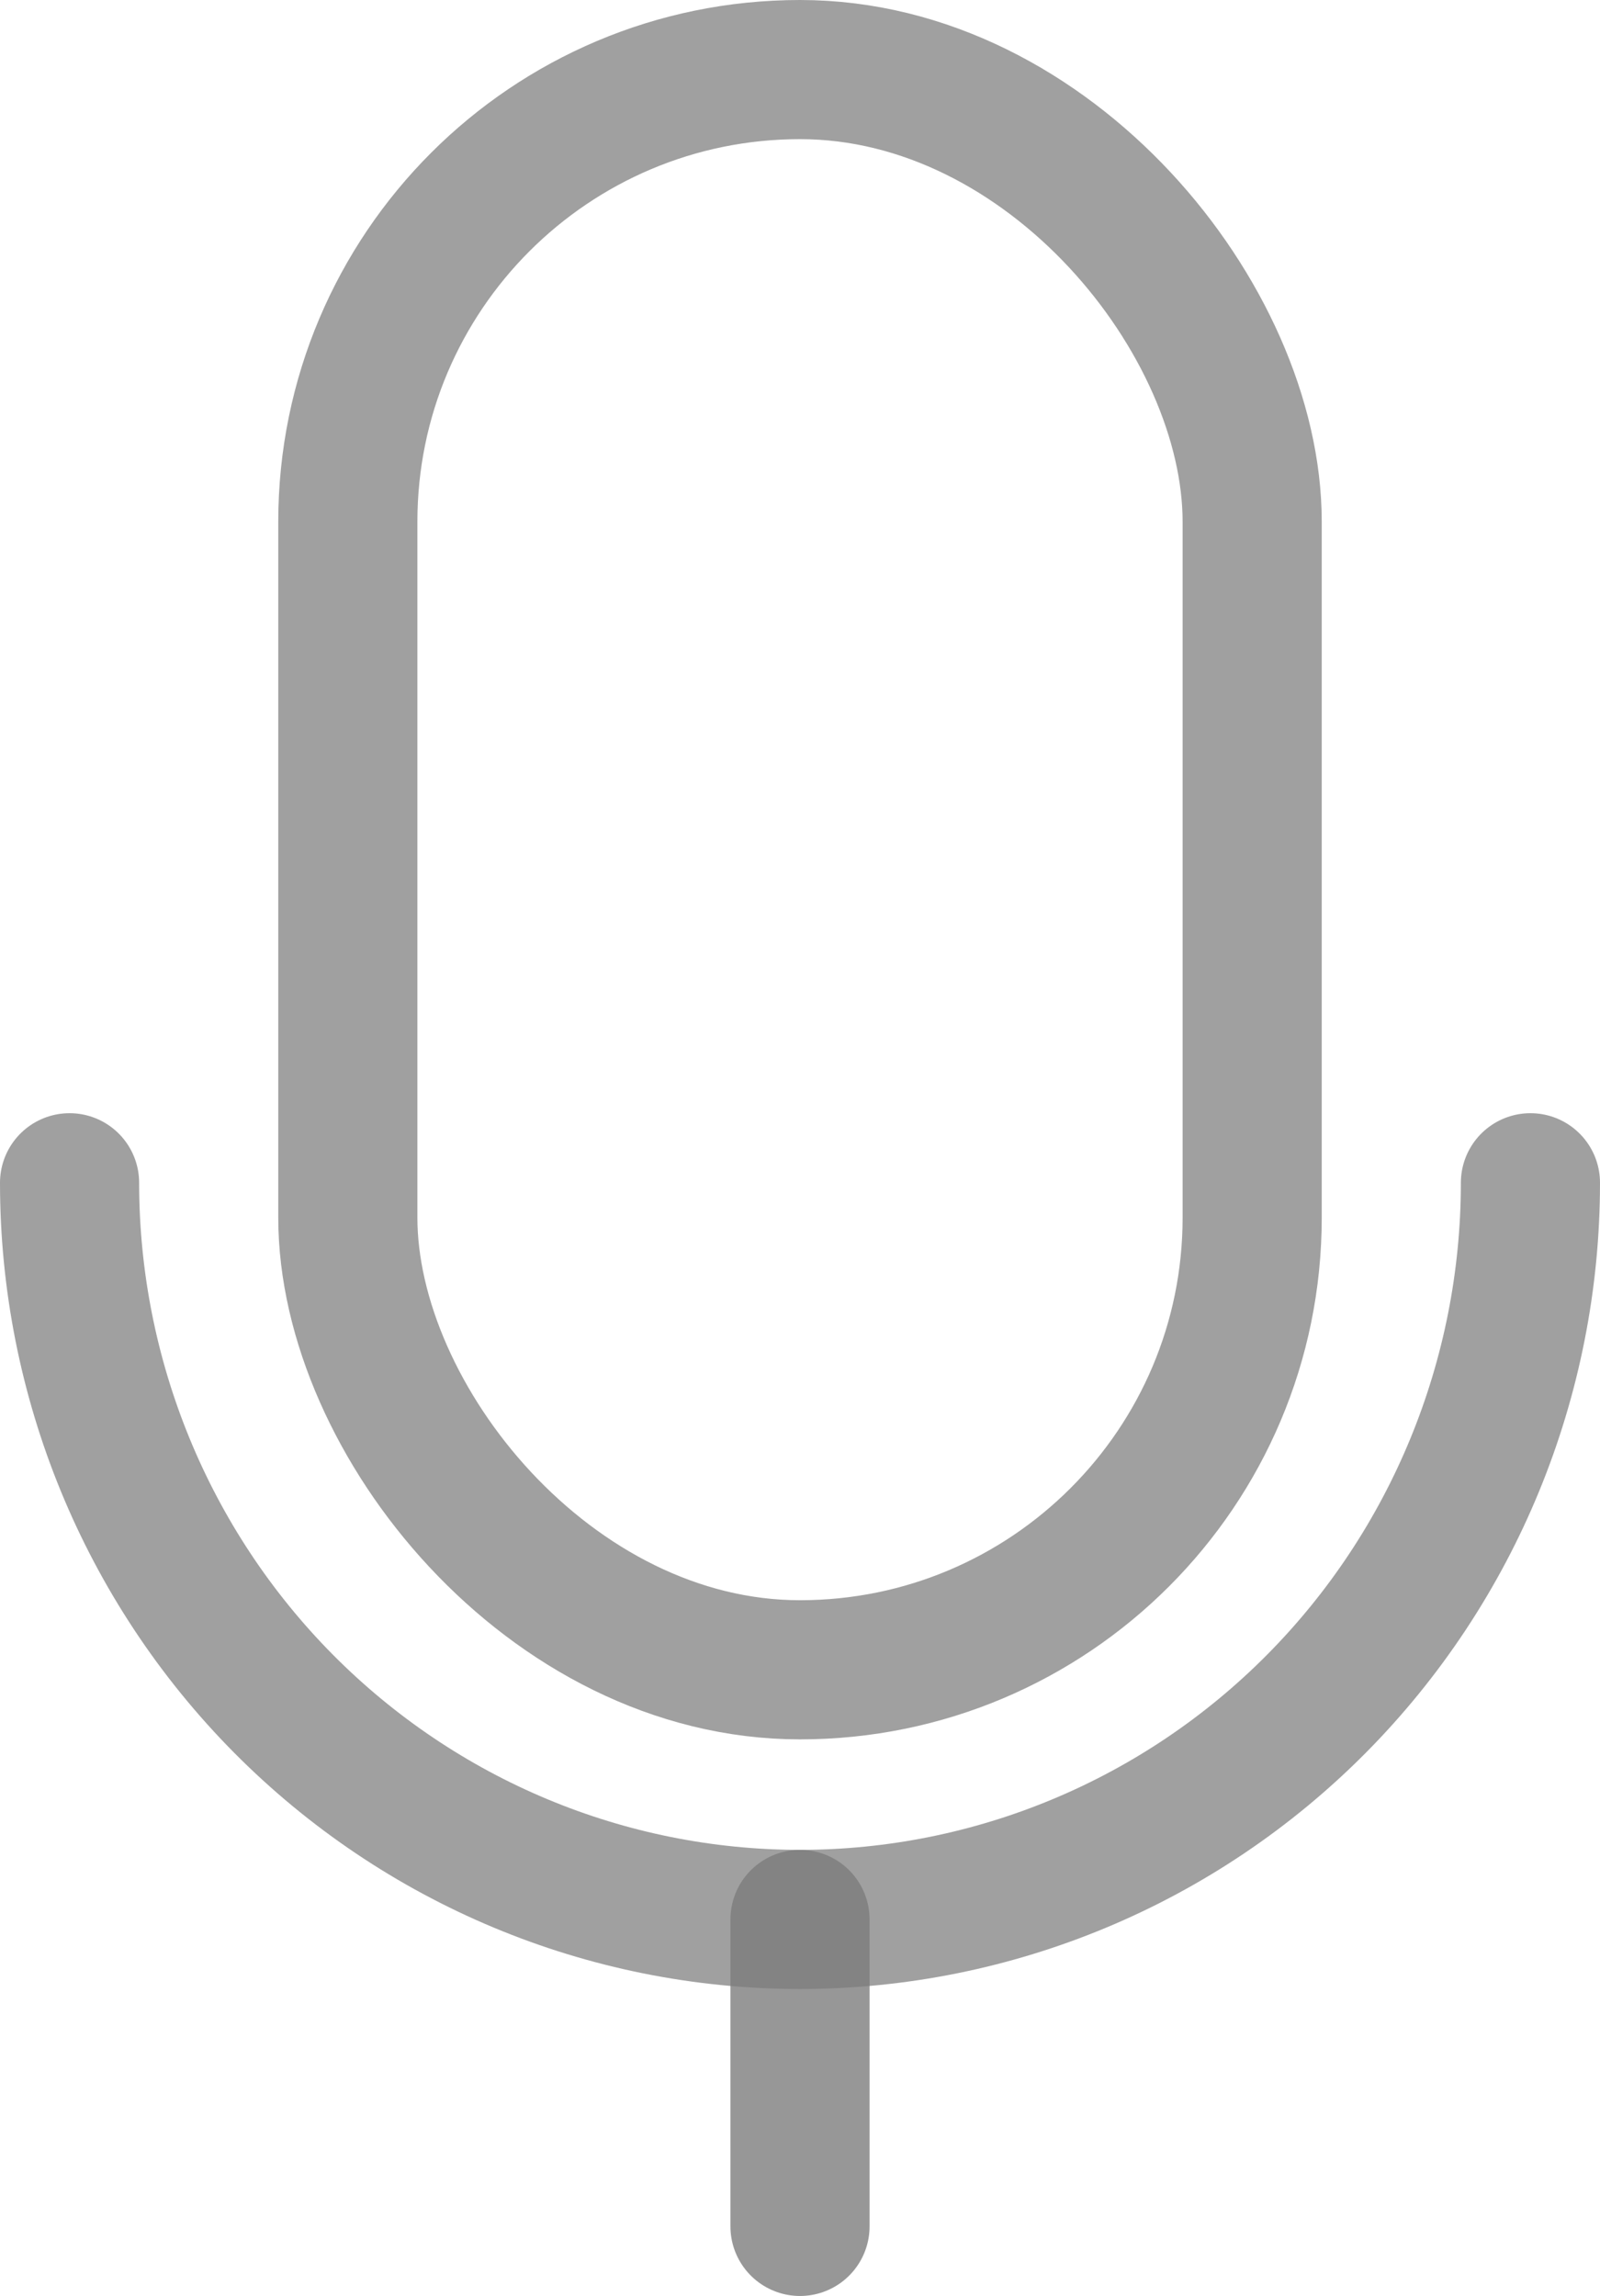 <svg width="23" height="33" viewBox="0 0 23 33" fill="none" xmlns="http://www.w3.org/2000/svg">
<rect x="5" y="1" width="13" height="23" rx="6.5" stroke="#7C7C7C" stroke-opacity="0.72" stroke-width="2"/>
<path d="M22 17C22 19.808 20.894 22.501 18.925 24.487C16.956 26.473 14.285 27.588 11.5 27.588C8.715 27.588 6.045 26.473 4.075 24.487C2.106 22.501 1 19.808 1 17" stroke="#7C7C7C" stroke-opacity="0.72" stroke-width="2" stroke-linecap="round"/>
<path d="M11.5 27.588V32" stroke="#7C7C7C" stroke-opacity="0.79" stroke-width="2" stroke-linecap="round"/>
</svg>
